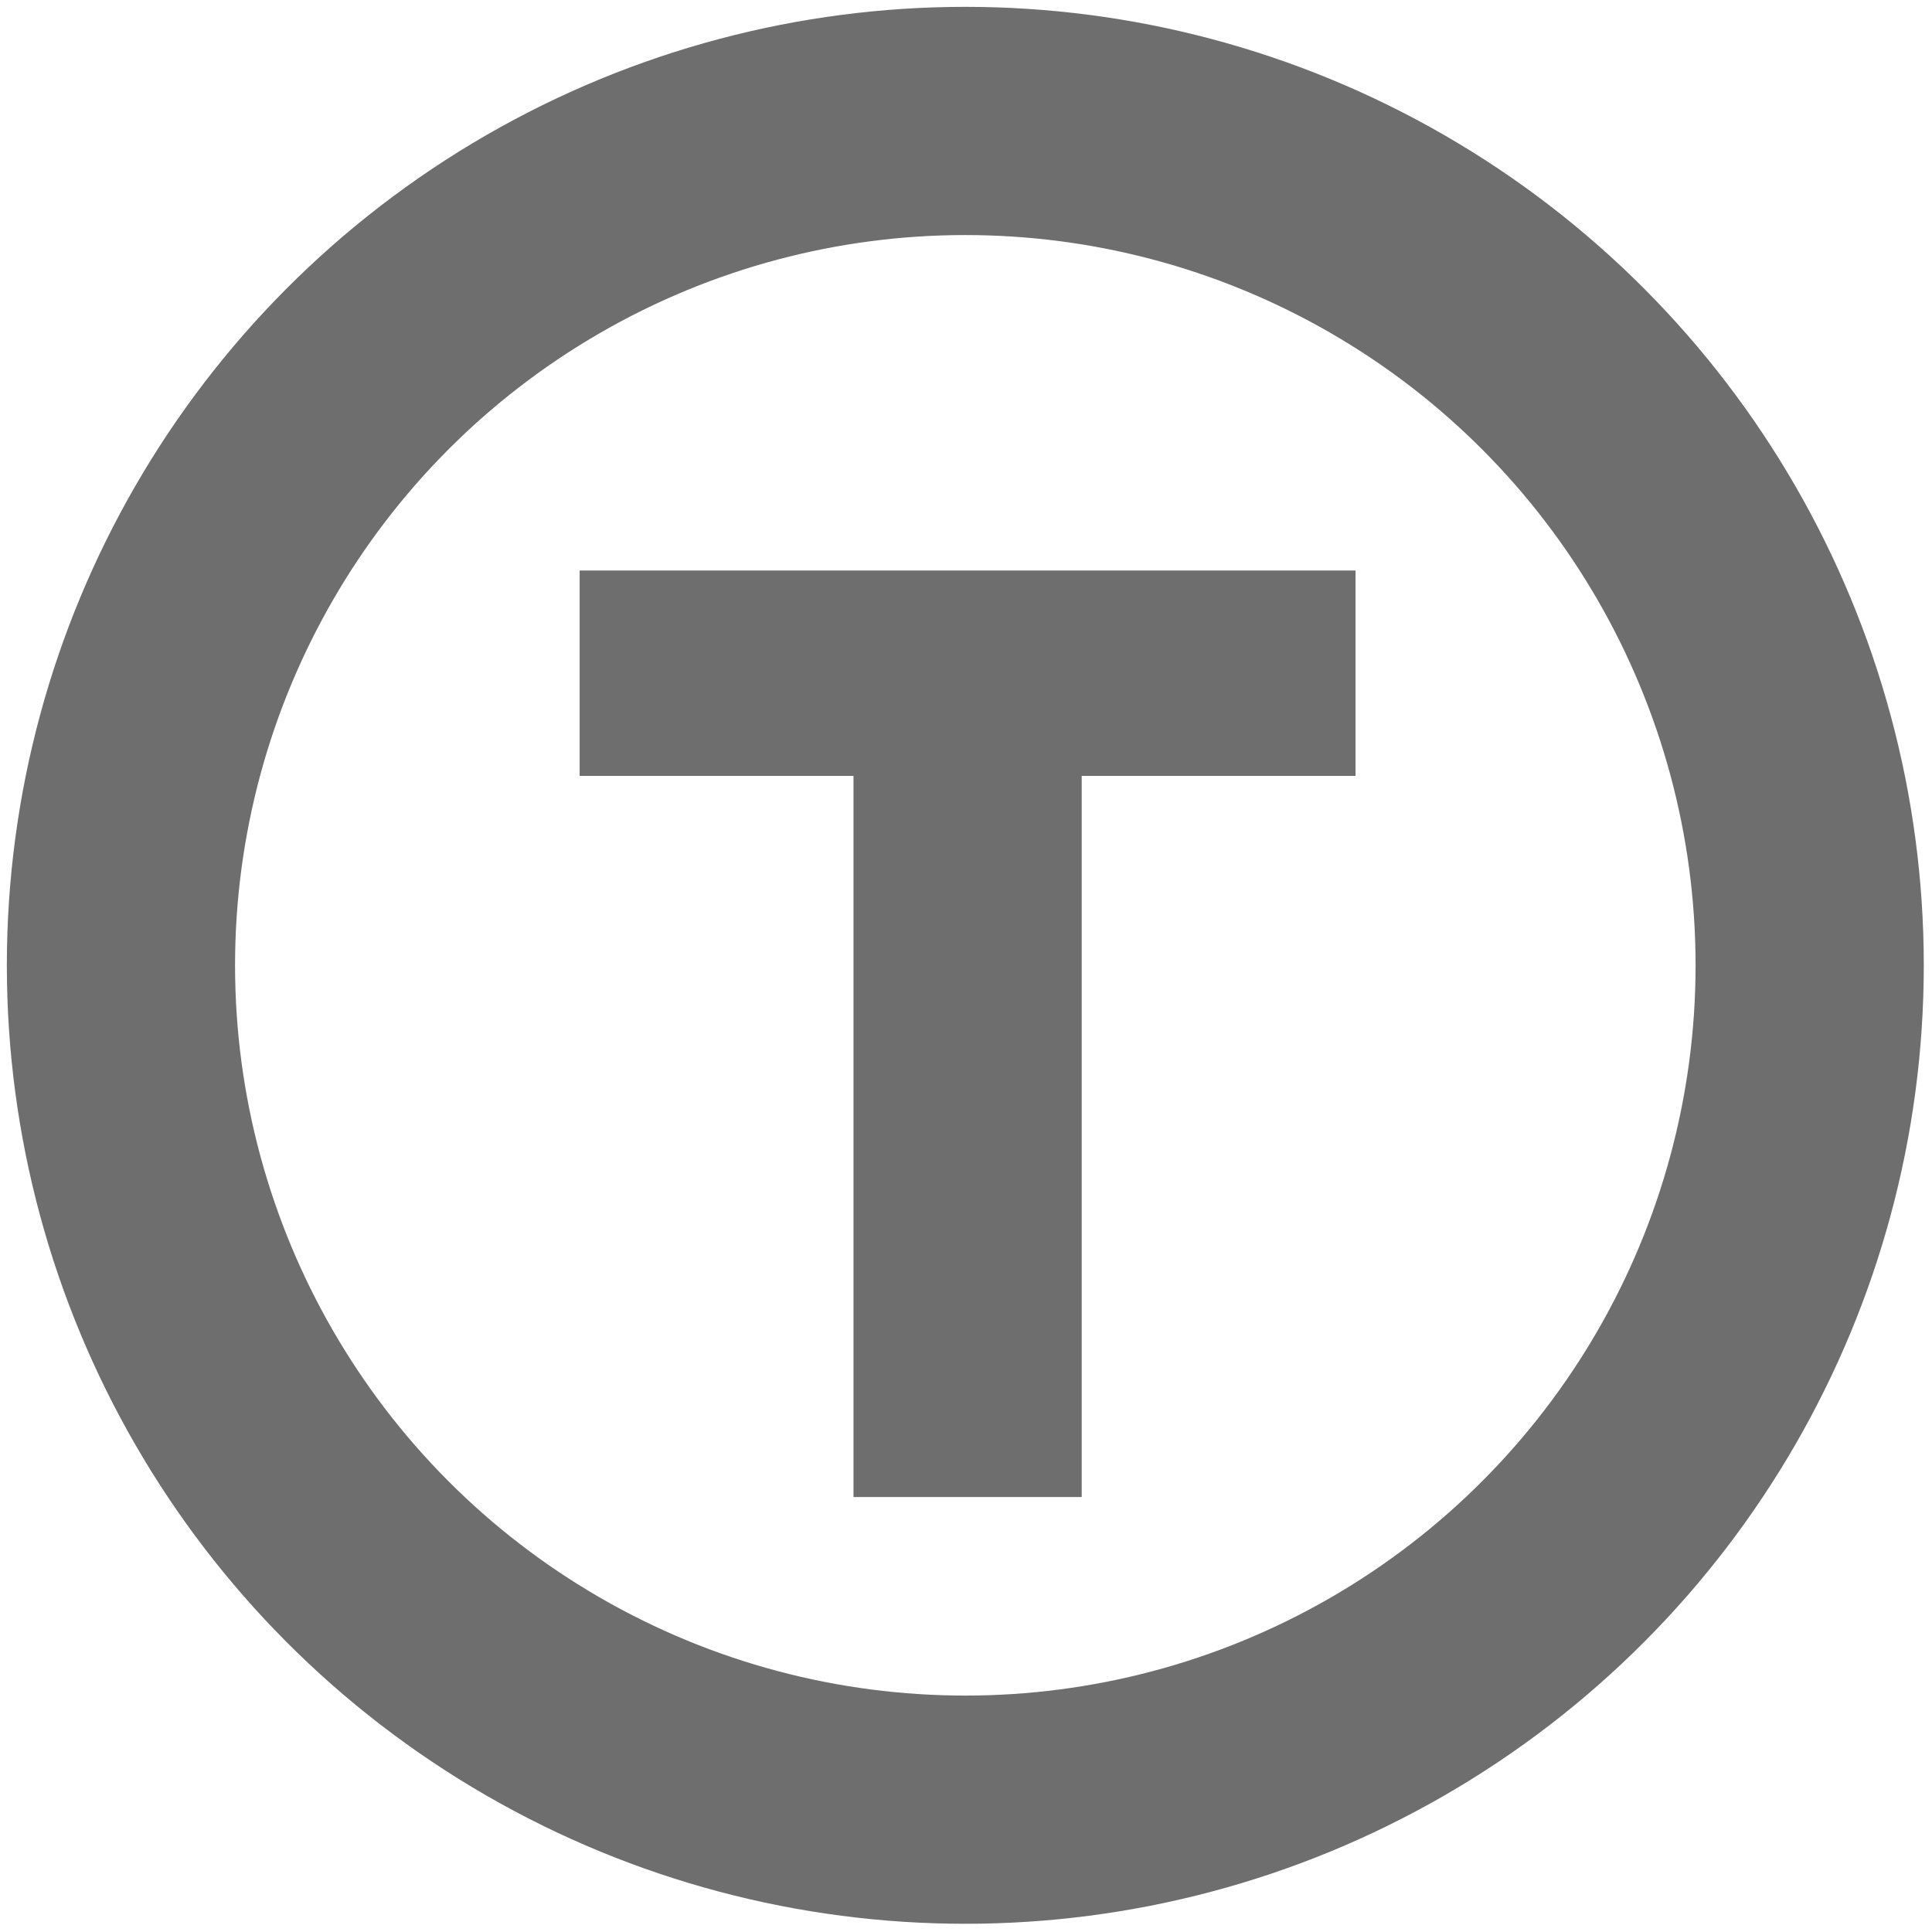 <svg width="16" height="16" viewBox="0 0 4.233 4.233" version="1.1" id="svg5"
     xmlns="http://www.w3.org/2000/svg">
    <g id="layer1">
        <circle cx="2.115" cy="2.115" r="1.85" stroke="#6e6e6e" stroke-width="0.5" fill="none"/>
        <rect width="1.7" height="0.45" x="1.27" y="1.25" fill="#6e6e6e"/>
        <rect width="0.5" height="1.98" x="1.87" y="1.3" fill="#6e6e6e"/>
    </g>
</svg>
